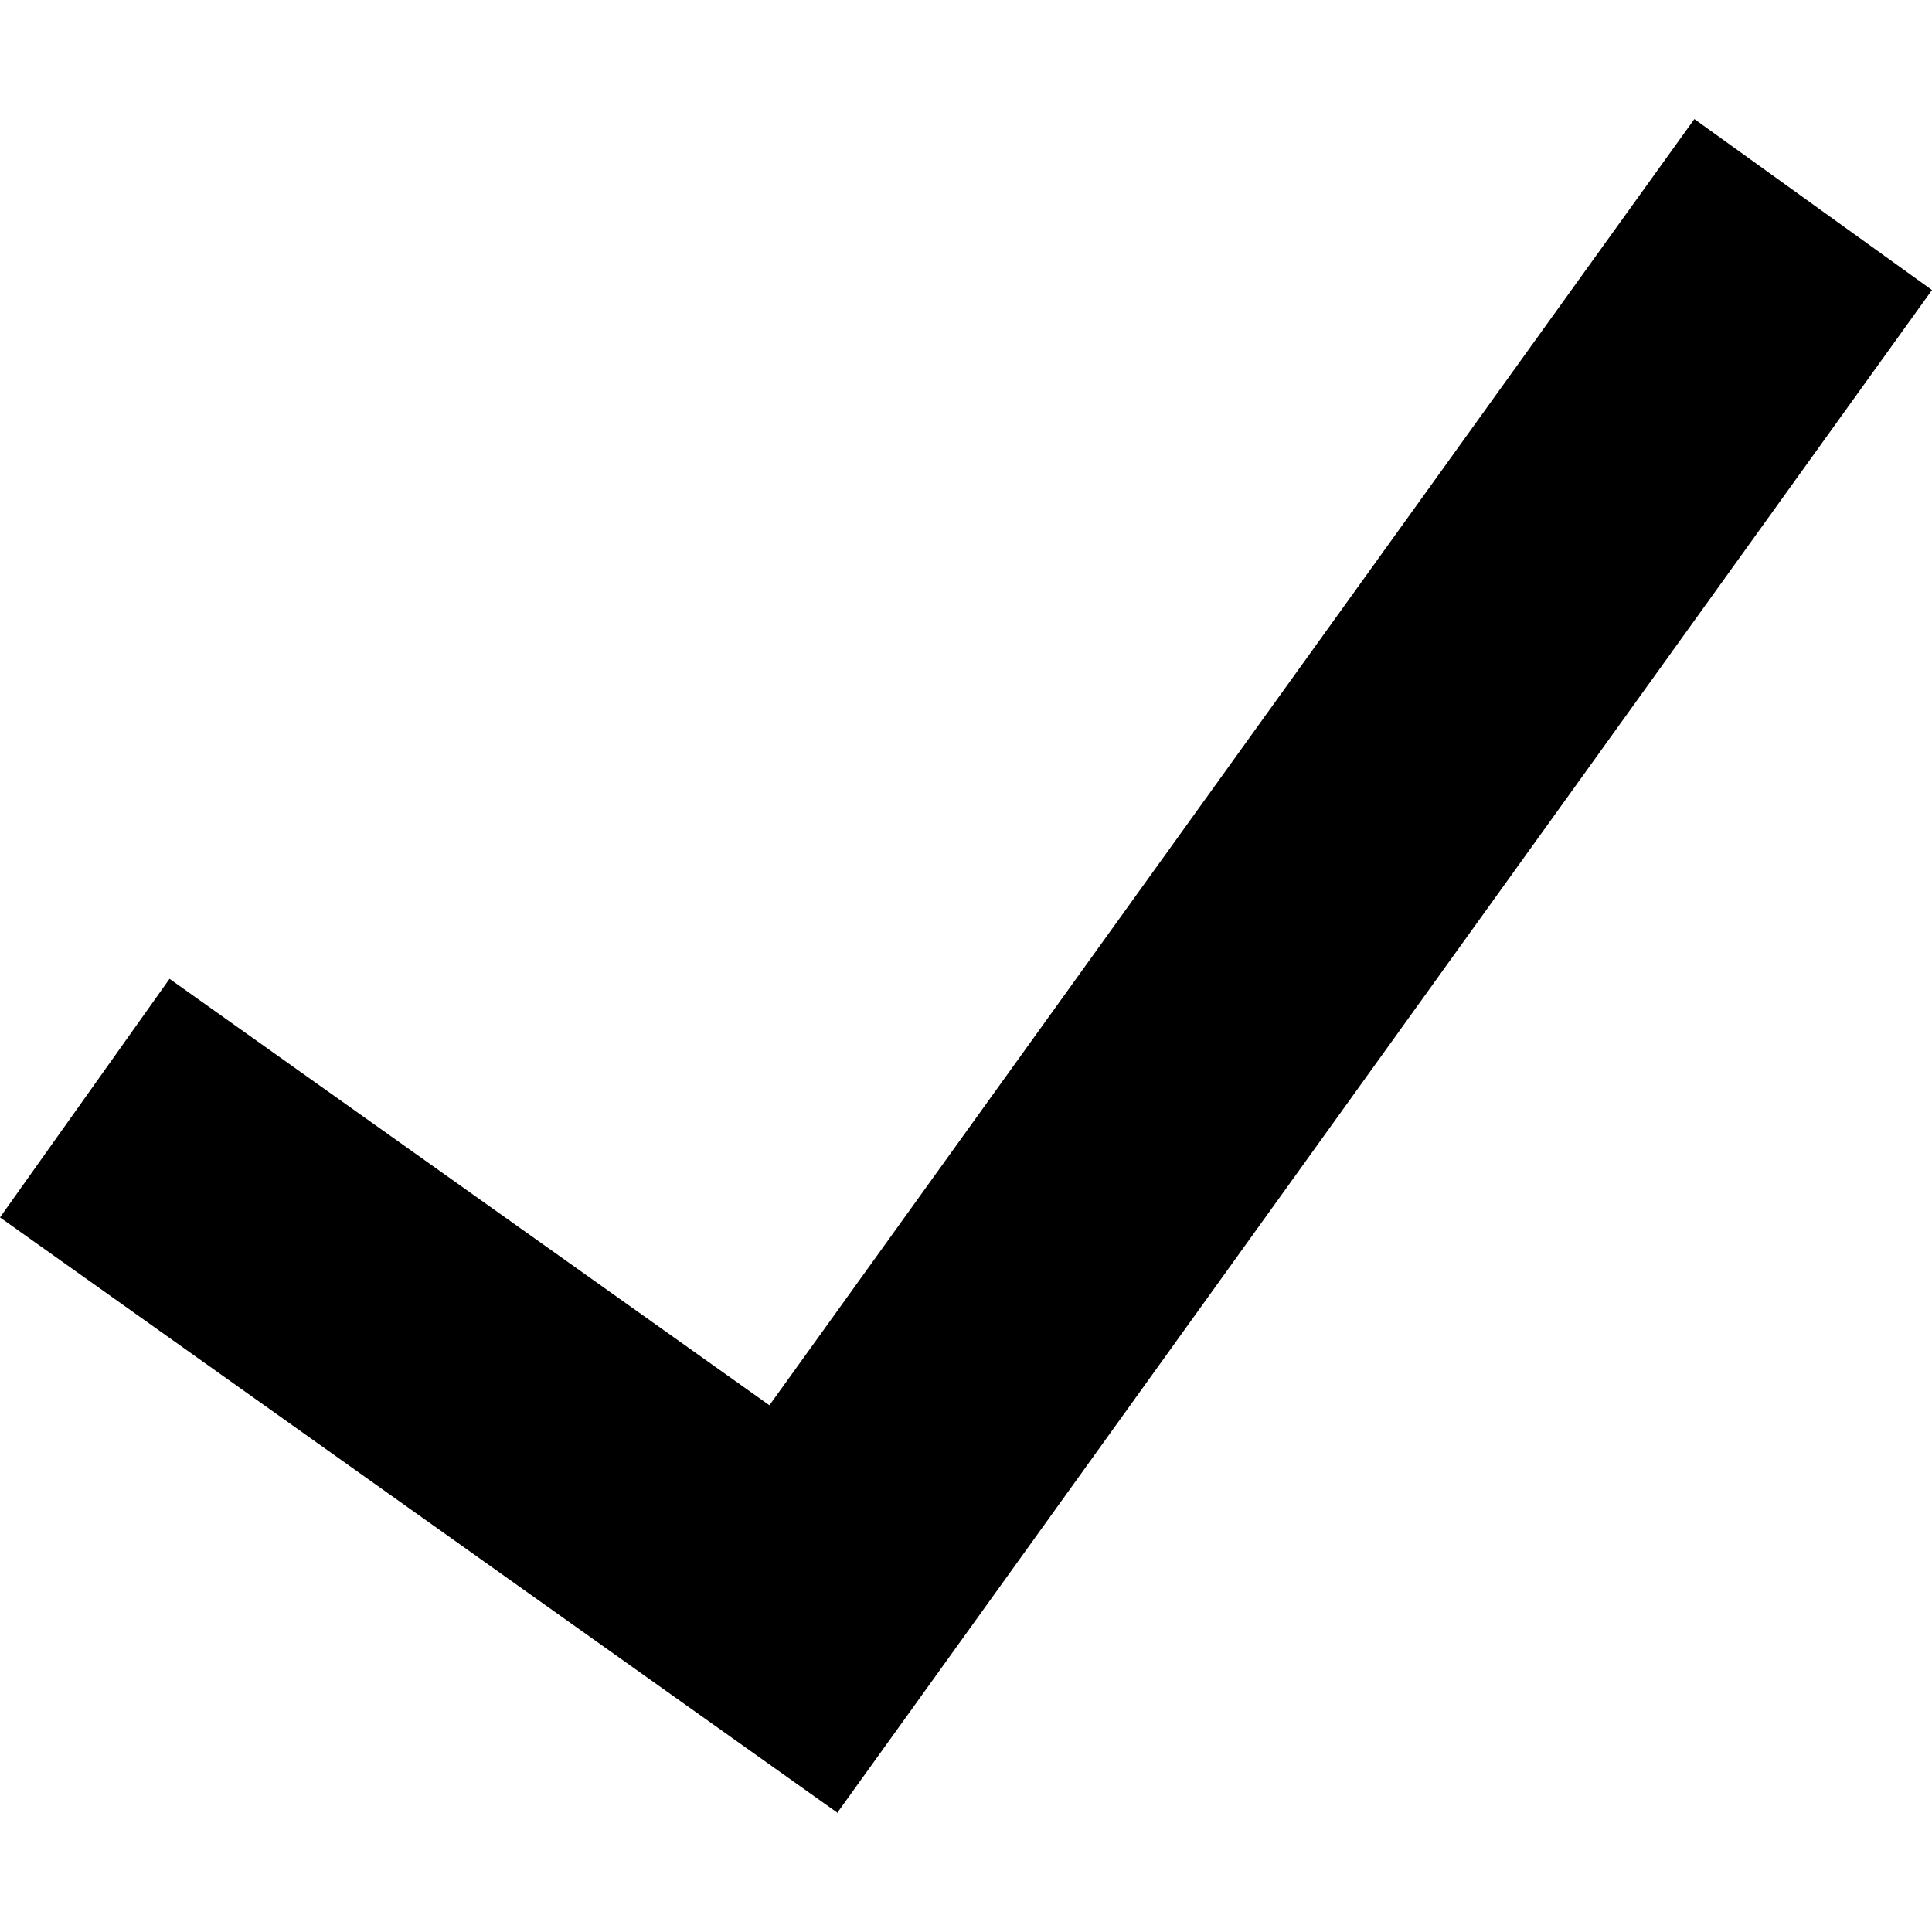 <svg class="icon-check" xmlns="http://www.w3.org/2000/svg" x="0px" y="0px" viewBox="0 0 40 35.07" width="64" height="64" style="enable-background:new 0 0 40 35.07;" xml:space="preserve">
	<polygon style="fill:currentColor;" points="17.34,35.06 40,3.54 35.08,0 15.93,26.63 3.51,17.8 0,22.74 17.33,35.06 17.33,35.07 17.34,35.07 17.34,35.07 "/>
</svg>
